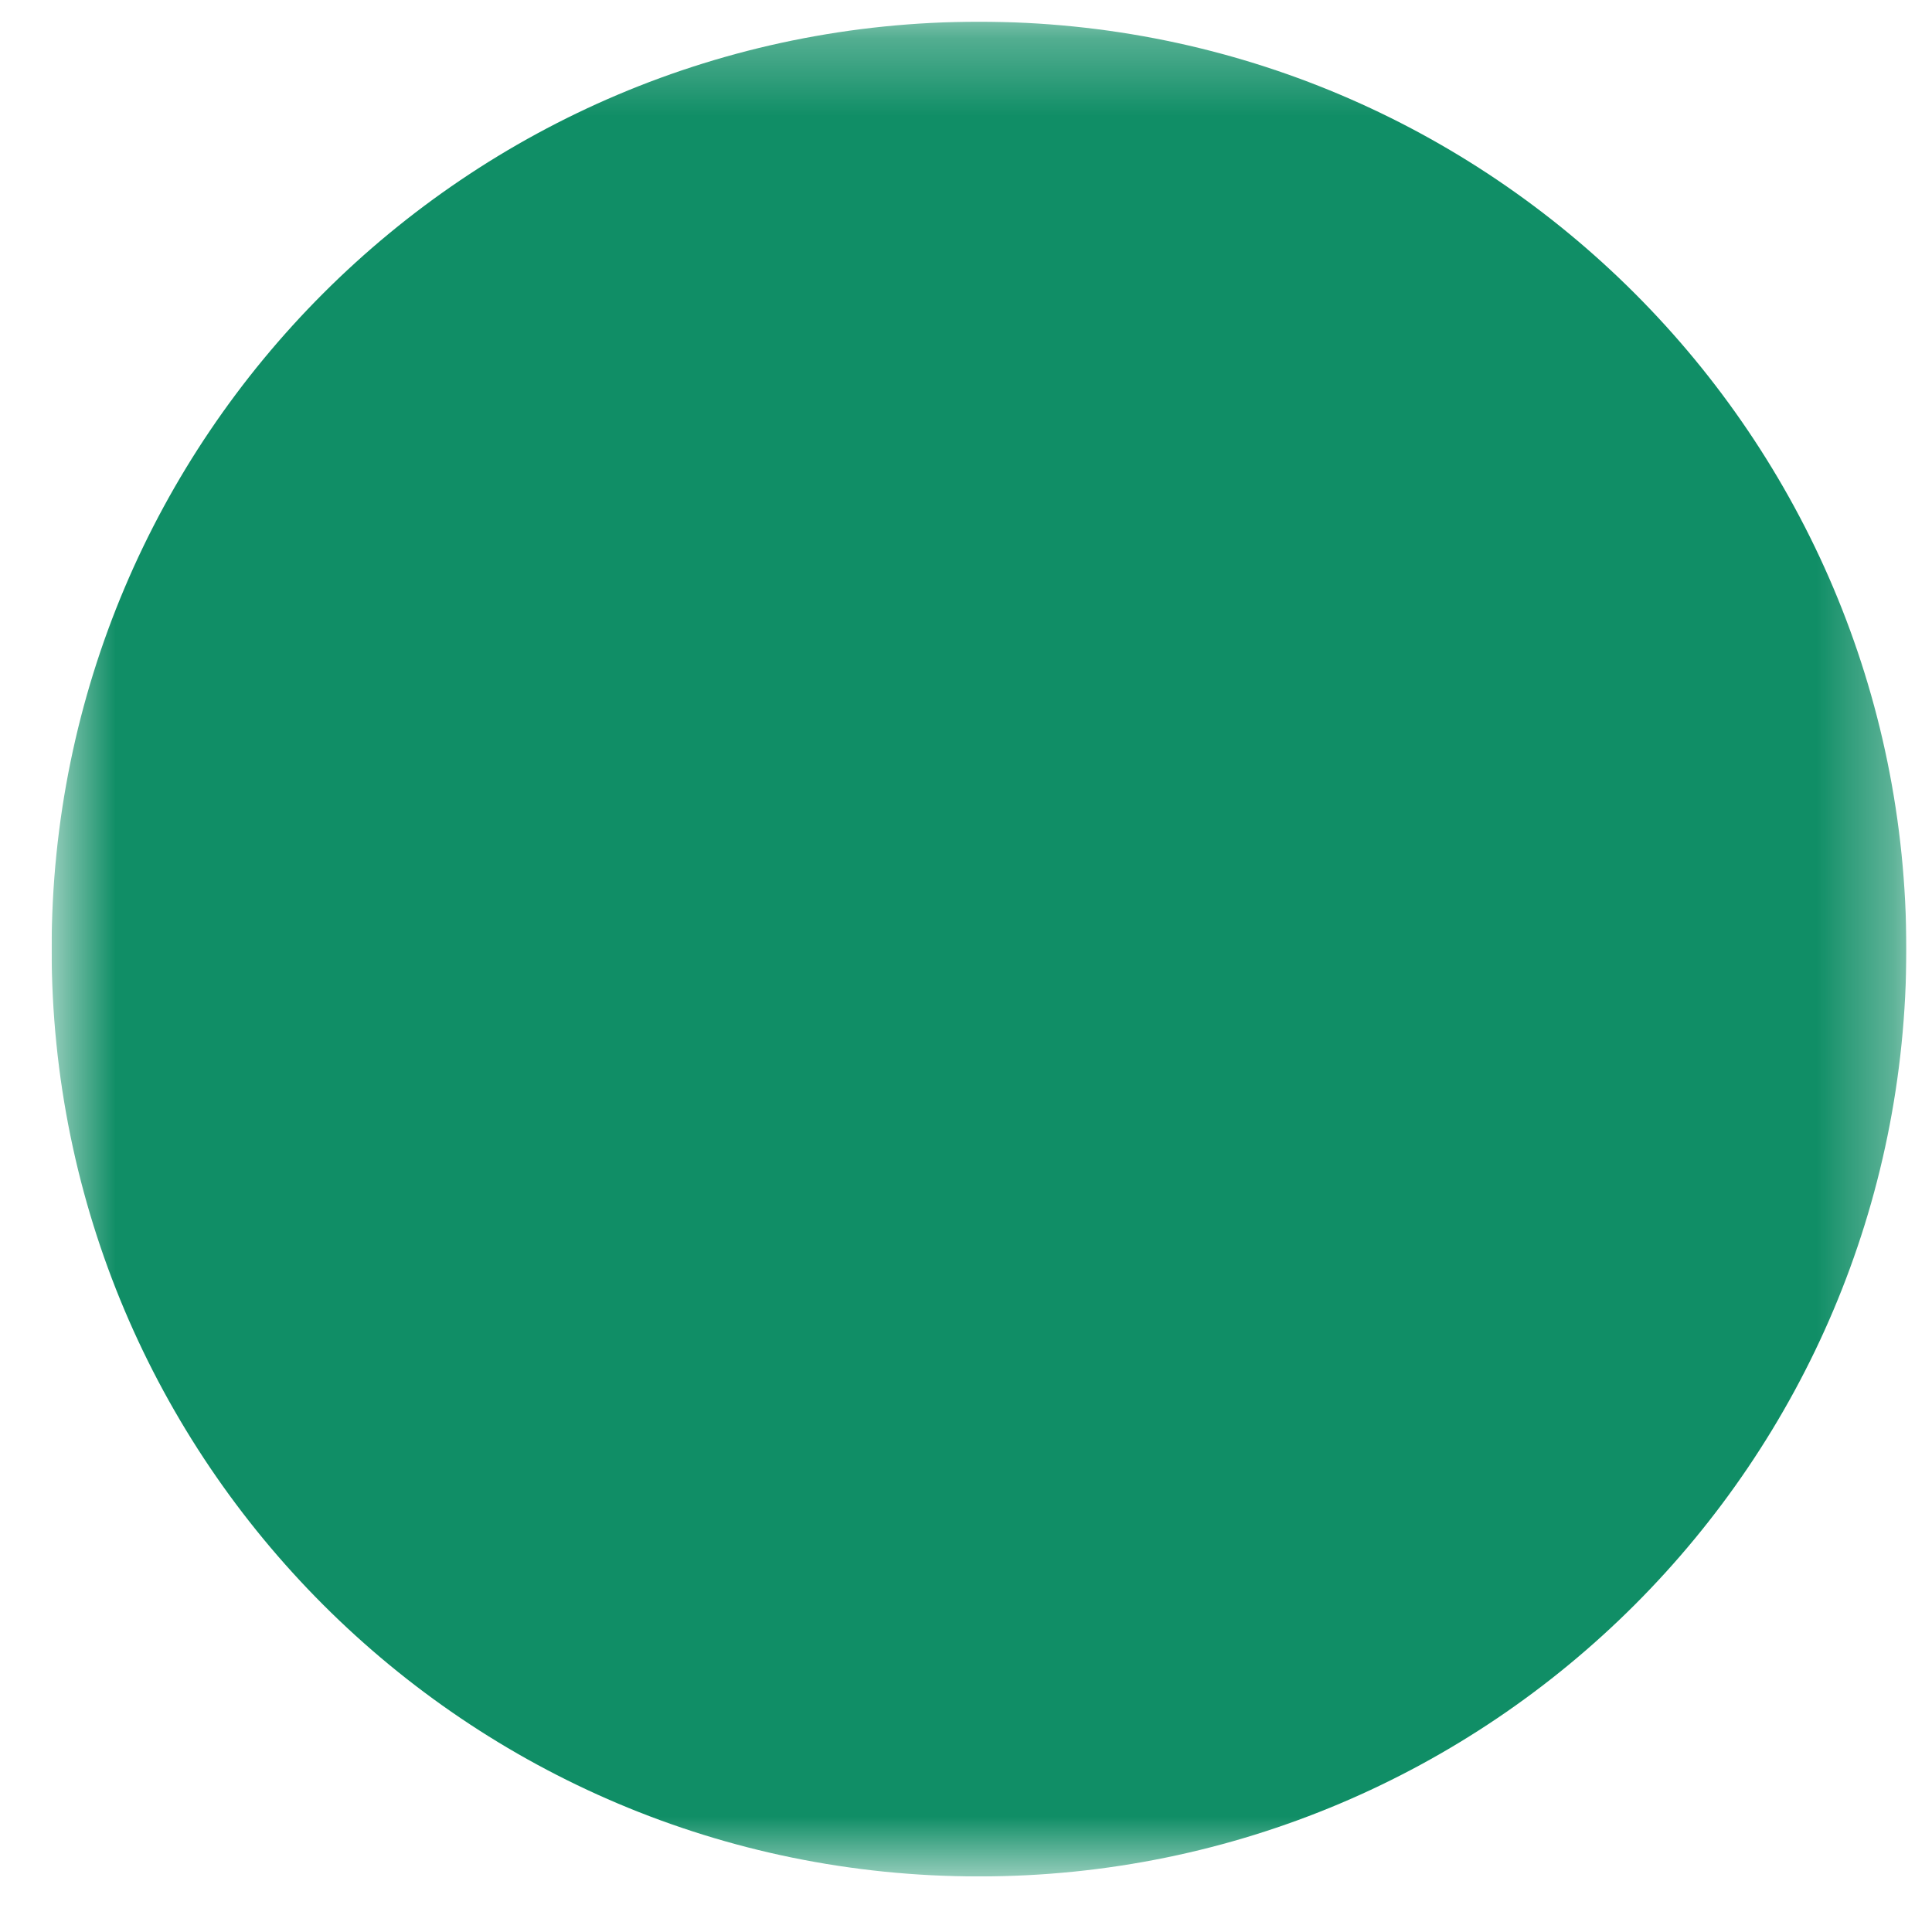 <svg xmlns="http://www.w3.org/2000/svg" width="25" height="25" viewBox="0 0 25 25" fill="none">
  <g clip-path="url(#clip0_5439_37967)">
    <mask id="mask0_5439_37967" style="mask-type:luminance" maskUnits="userSpaceOnUse" x="0" y="0" width="25" height="25">
      <path d="M0.668 0.281H24.668V24.281H0.668V0.281Z" fill="white"/>
      <path d="M8.052 13.206C7.807 13.206 7.572 13.108 7.399 12.935C7.226 12.762 7.129 12.527 7.129 12.283C7.129 12.038 7.226 11.803 7.399 11.63C7.572 11.457 7.807 11.359 8.052 11.359H17.283C17.528 11.359 17.762 11.457 17.936 11.63C18.109 11.803 18.206 12.038 18.206 12.283C18.206 12.527 18.109 12.762 17.936 12.935C17.762 13.108 17.528 13.206 17.283 13.206H8.052Z" fill="black"/>
      <path d="M11.744 7.665C11.744 7.42 11.841 7.186 12.014 7.013C12.188 6.839 12.422 6.742 12.667 6.742C12.912 6.742 13.147 6.839 13.32 7.013C13.493 7.186 13.59 7.42 13.59 7.665V16.896C13.59 17.141 13.493 17.376 13.32 17.549C13.147 17.722 12.912 17.819 12.667 17.819C12.422 17.819 12.188 17.722 12.014 17.549C11.841 17.376 11.744 17.141 11.744 16.896V7.665Z" fill="black"/>
    </mask>
    <g mask="url(#mask0_5439_37967)">
      <path d="M12.668 24.281C19.295 24.281 24.668 18.909 24.668 12.281C24.668 5.654 19.295 0.281 12.668 0.281C6.041 0.281 0.668 5.654 0.668 12.281C0.668 18.909 6.041 24.281 12.668 24.281Z" fill="#108E66"/>
    </g>
  </g>
  <defs>
    <clipPath id="clip0_5439_37967">
      <rect width="24" height="24" fill="white" transform="translate(0.668 0.281)"/>
    </clipPath>
  </defs>
</svg>